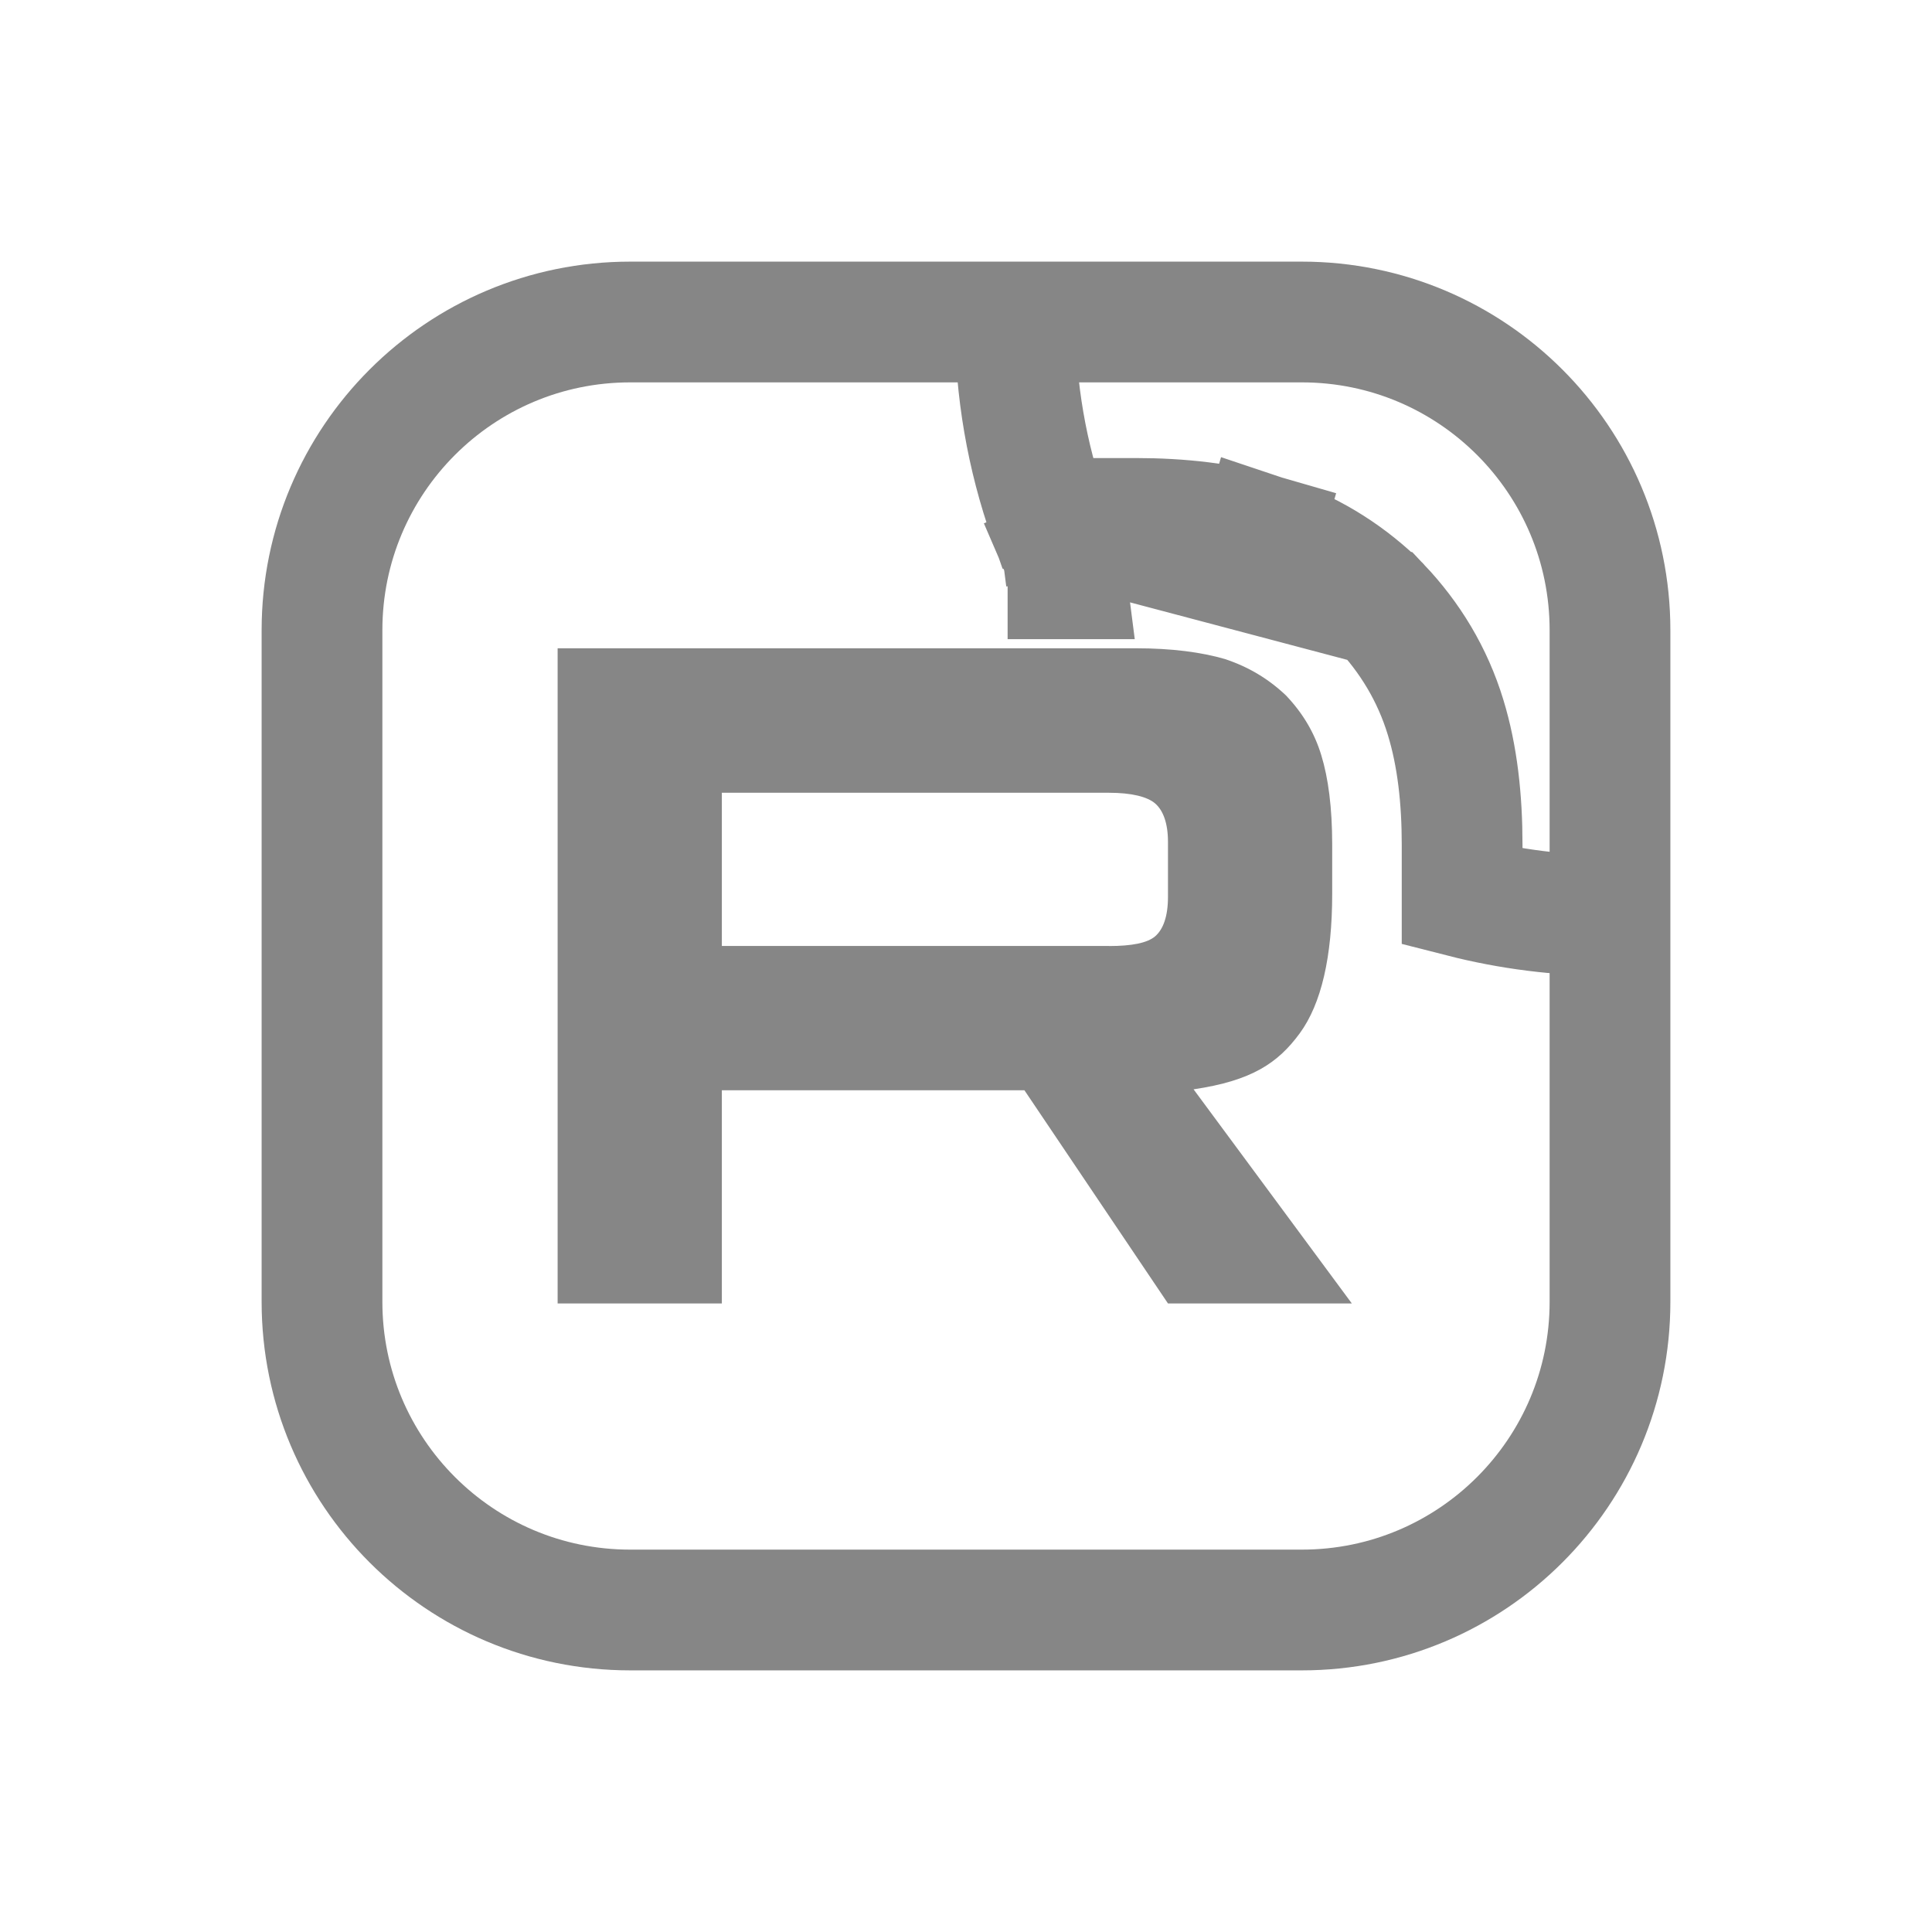 <svg width="24" height="24" viewBox="0 0 24 24" fill="none" xmlns="http://www.w3.org/2000/svg">
<mask id="mask0_4501_135" style="mask-type:luminance" maskUnits="userSpaceOnUse" x="3" y="3" width="17" height="18">
<path d="M16.04 3.983H7.68C5.493 3.983 3.721 5.756 3.721 7.943V16.302C3.721 18.489 5.493 20.262 7.68 20.262H16.04C18.227 20.262 20 18.489 20 16.302V7.943C20 5.756 18.227 3.983 16.04 3.983Z" fill="white"/>
</mask>
<g mask="url(#mask0_4501_135)">
<path d="M13.776 11.751H8.967V9.848H13.776C14.057 9.848 14.253 9.897 14.351 9.982C14.449 10.068 14.509 10.226 14.509 10.458V11.141C14.509 11.386 14.449 11.544 14.351 11.63C14.253 11.715 14.057 11.752 13.776 11.752V11.751ZM14.106 8.053H6.927V16.192H8.967V13.544H12.726L14.509 16.192H16.793L14.827 13.532C15.552 13.425 15.877 13.203 16.146 12.836C16.414 12.47 16.549 11.885 16.549 11.103V10.493C16.549 10.03 16.5 9.664 16.414 9.383C16.329 9.102 16.183 8.858 15.975 8.639C15.755 8.431 15.511 8.285 15.217 8.187C14.924 8.102 14.558 8.053 14.106 8.053V8.053Z" fill="#868686"/>
<path d="M17.116 7.497L17.131 7.513L17.146 7.529L17.116 7.497ZM17.116 7.497L17.1 7.482M17.116 7.497L17.1 7.482M17.1 7.482L17.084 7.467C17.084 7.467 17.084 7.467 17.084 7.467C16.691 7.095 16.242 6.828 15.729 6.657L15.714 6.652L15.7 6.647M17.1 7.482L15.7 6.647M15.7 6.647L15.685 6.643M15.7 6.647L15.685 6.643M15.685 6.643L15.67 6.638L15.46 7.359L15.669 6.638L15.669 6.638C15.194 6.5 14.669 6.44 14.107 6.44H13.244H13.029M15.685 6.643L13.029 6.44M13.029 6.44C12.758 5.672 12.611 4.845 12.611 3.983C12.611 -0.098 15.919 -3.407 20.001 -3.407C24.082 -3.407 27.39 -0.098 27.39 3.983C27.39 8.064 24.082 11.373 20.001 11.373C19.366 11.373 18.75 11.293 18.163 11.143C18.163 11.13 18.163 11.117 18.163 11.104V10.493C18.163 9.927 18.105 9.392 17.958 8.912C17.795 8.376 17.514 7.917 17.147 7.53L13.029 6.44ZM13.244 7.19V7.19H12.517L12.519 7.19L13.206 6.894L13.244 7.19Z" stroke="#868686" stroke-width="1.5"/>
</g>
<path d="M16.172 4H7.829C5.714 4 4 5.714 4 7.829V16.172C4 18.286 5.714 20 7.829 20H16.172C18.286 20 20 18.286 20 16.172V7.829C20 5.714 18.286 4 16.172 4Z" stroke="#868686" stroke-width="1.5"/>
</svg>
